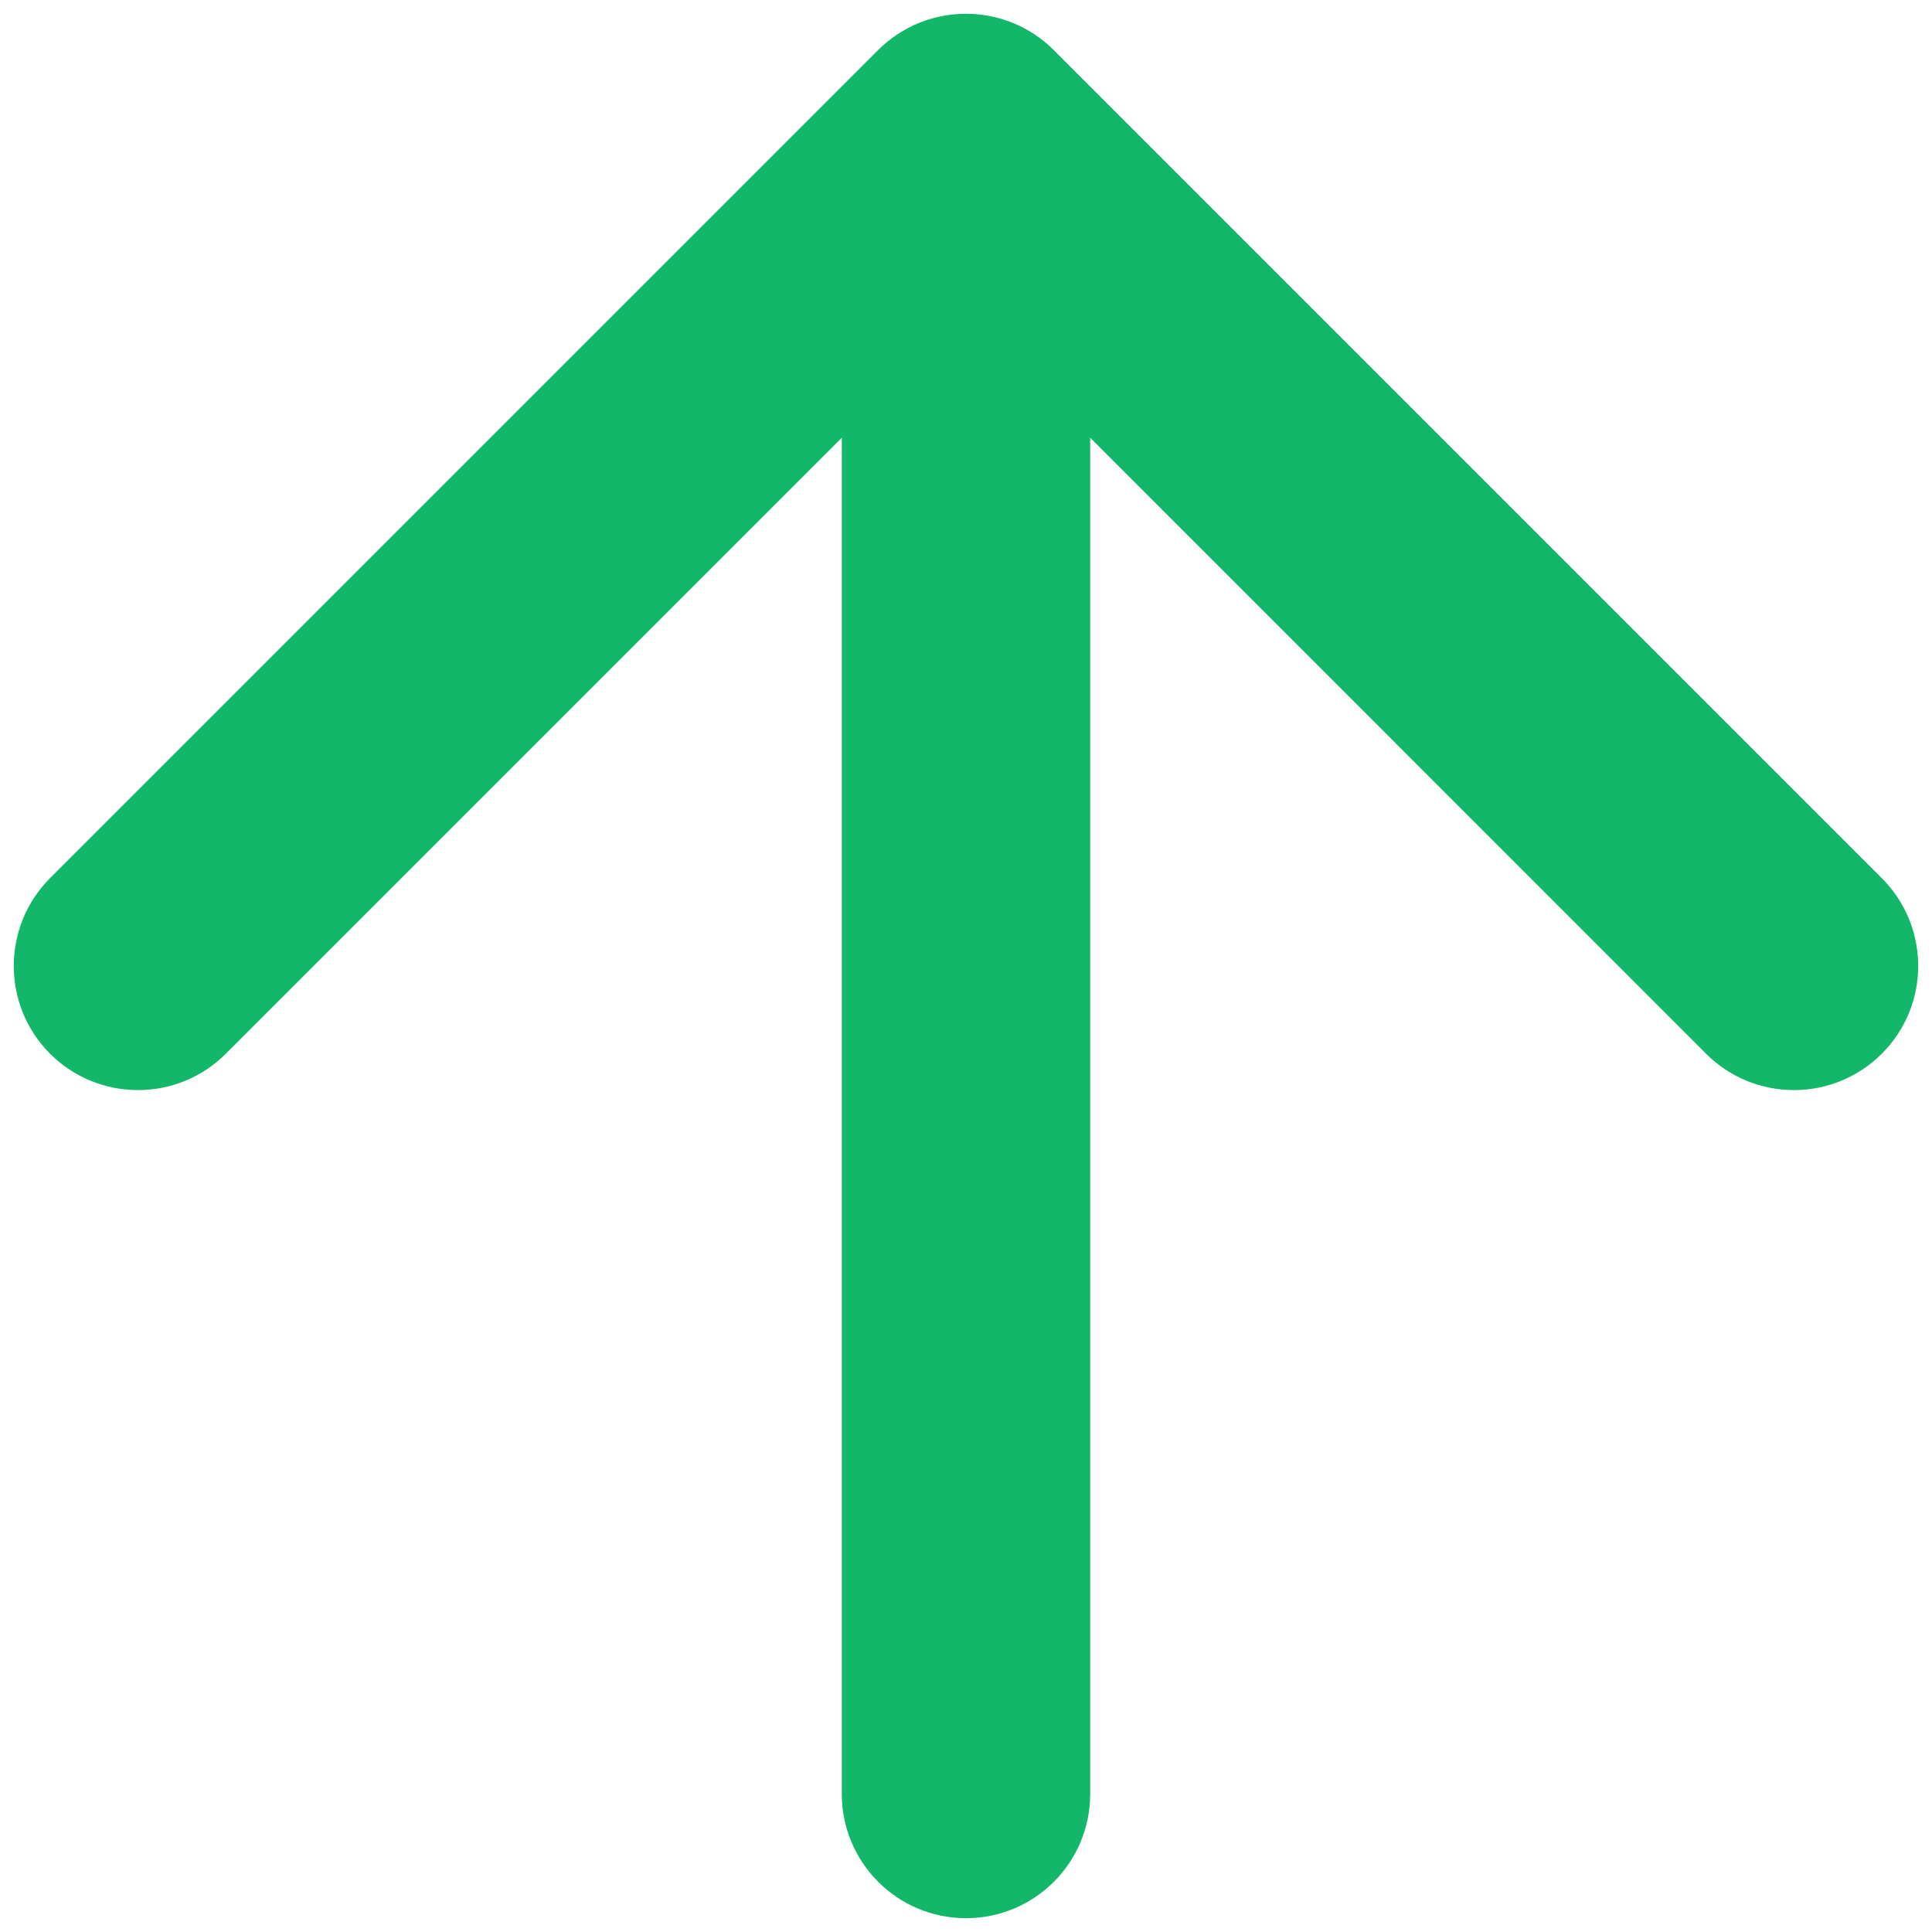 <svg width="14" height="14" viewBox="0 0 14 14" fill="none" xmlns="http://www.w3.org/2000/svg">
<path fill-rule="evenodd" clip-rule="evenodd" d="M6.363 0.363C6.715 0.012 7.285 0.012 7.636 0.363L13.636 6.363C13.988 6.715 13.988 7.285 13.636 7.636C13.284 7.987 12.715 7.987 12.363 7.636L7.9 3.172V13C7.9 13.497 7.497 13.9 7 13.9C6.503 13.9 6.1 13.497 6.1 13V3.172L1.636 7.636C1.285 7.987 0.715 7.987 0.363 7.636C0.012 7.285 0.012 6.715 0.363 6.363L6.363 0.363Z" fill="#12B76A"/>
</svg>
